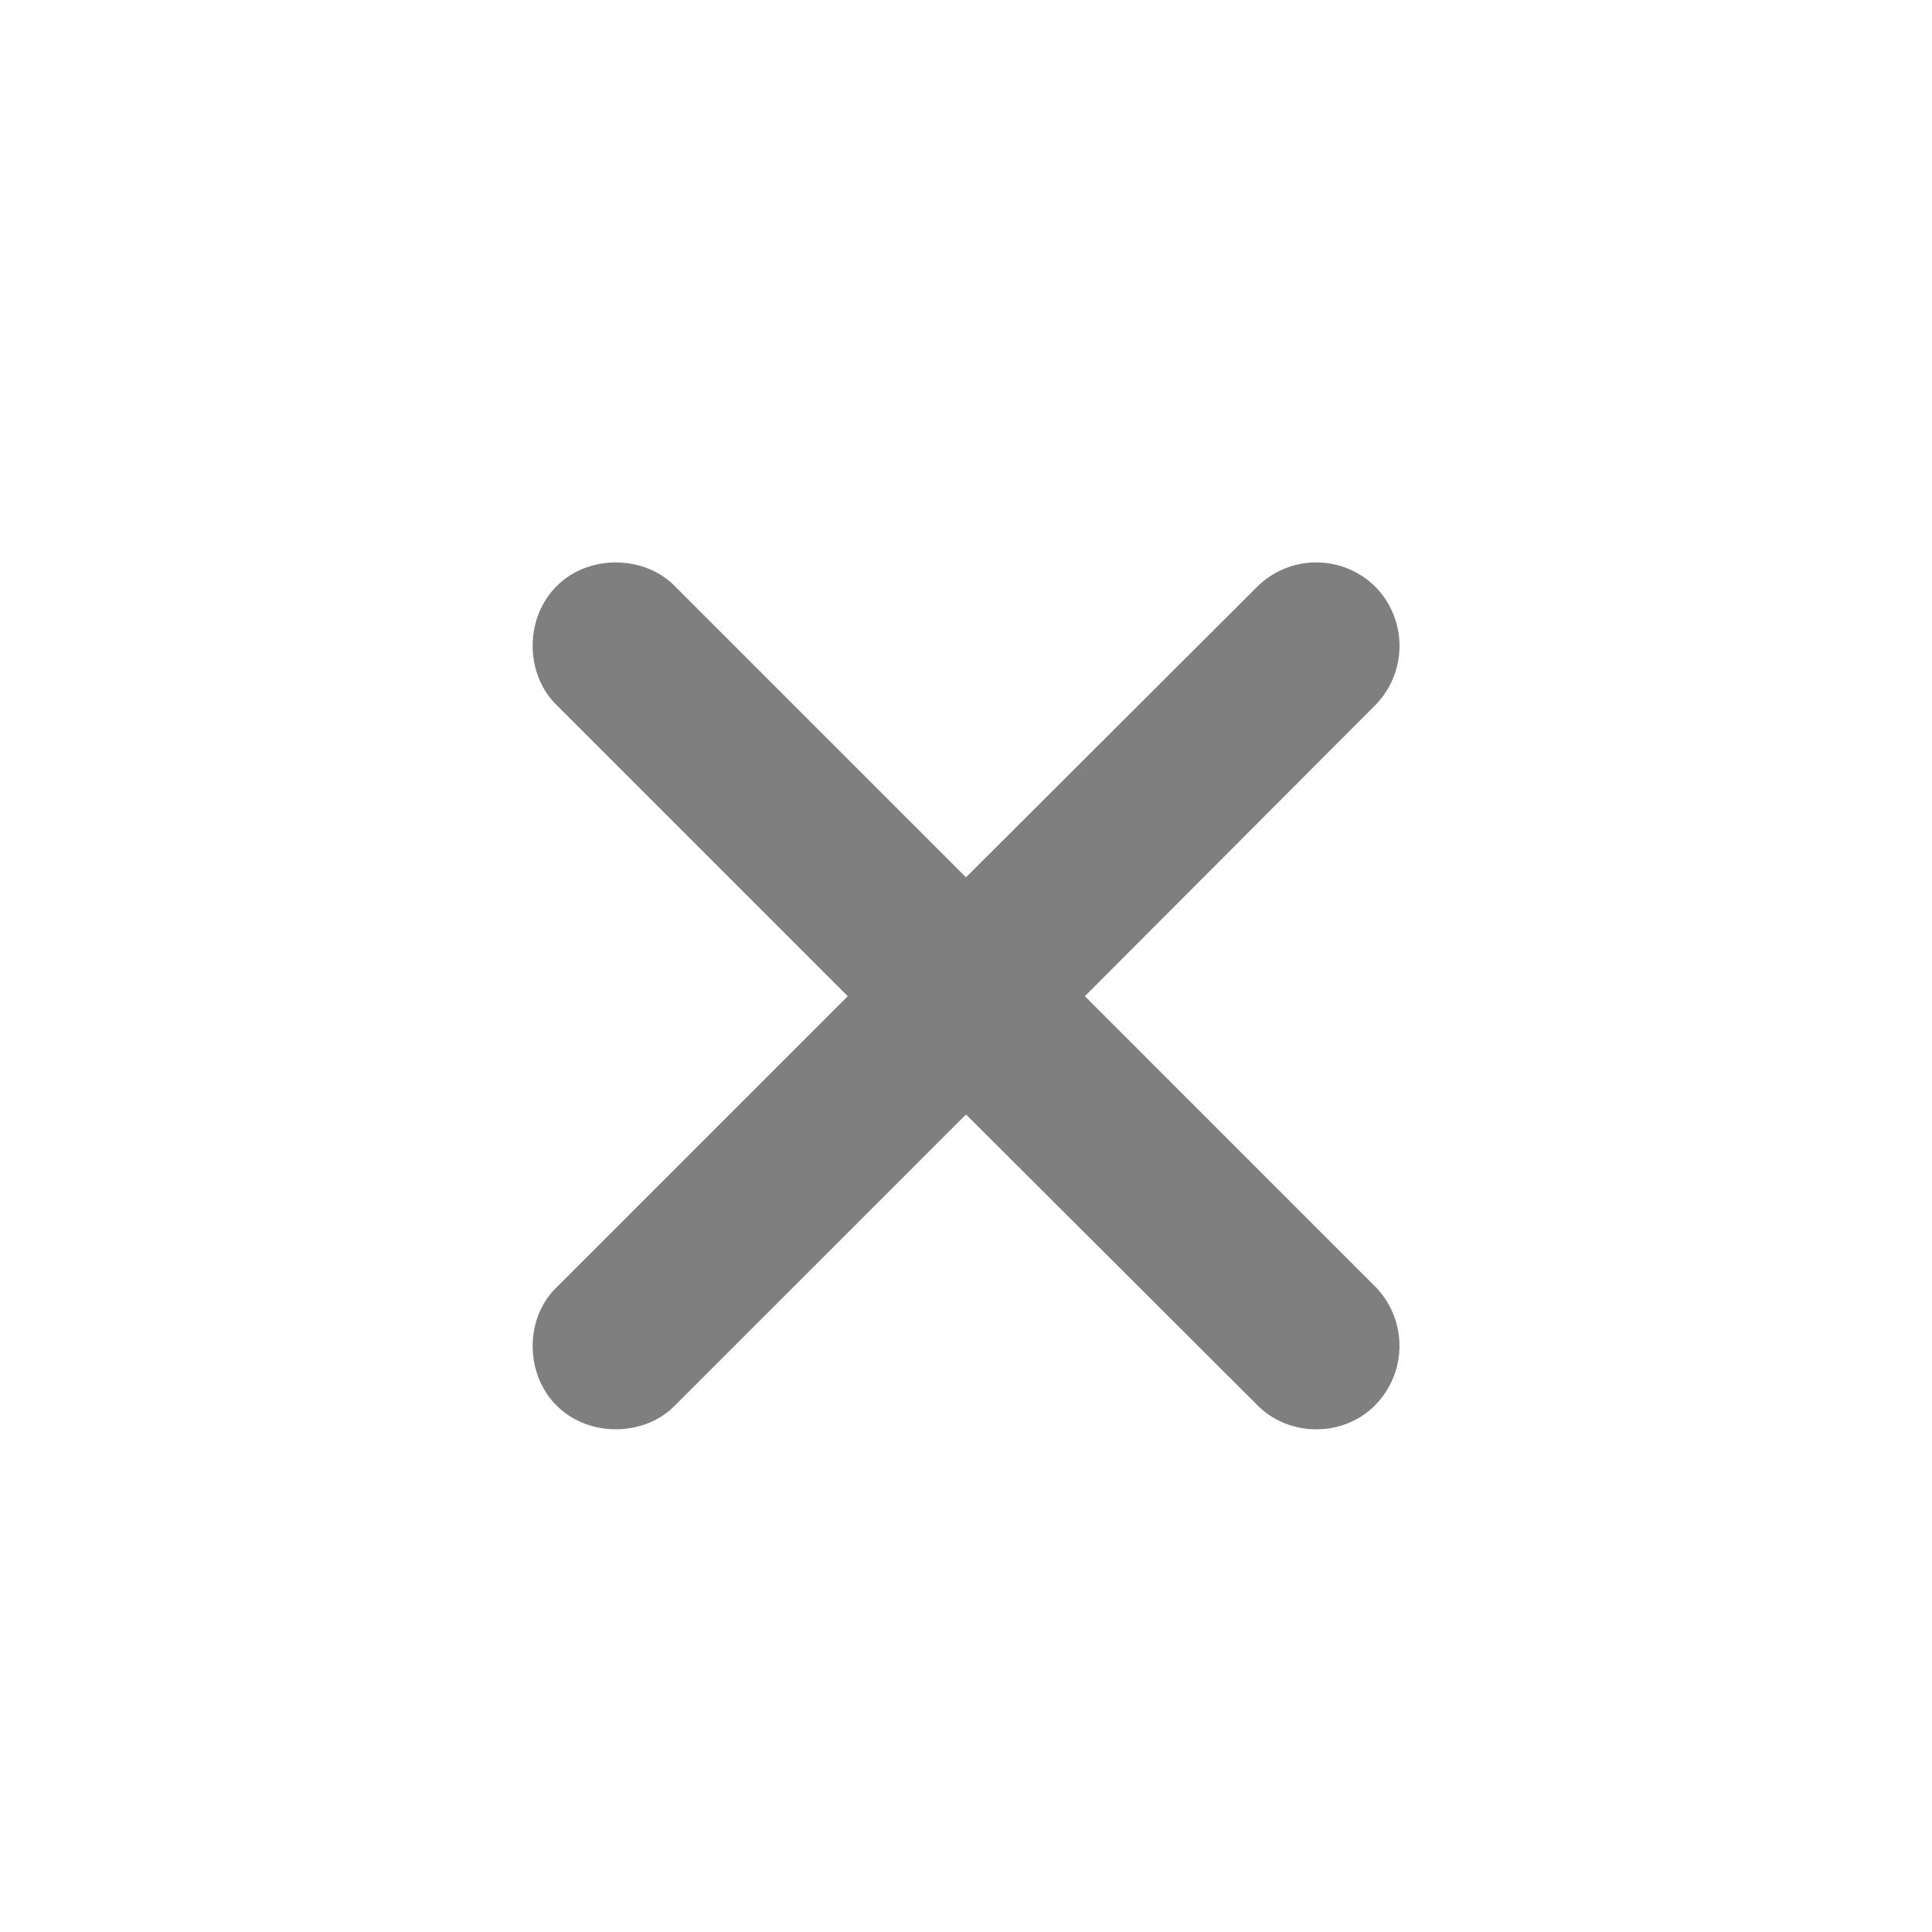 <svg width="24" height="24" fill="none" xmlns="http://www.w3.org/2000/svg"><path d="M6.906 16c-.383.375-.39 1.063.008 1.46.399.4 1.086.384 1.461.009L12 13.844l3.625 3.617c.39.39 1.063.398 1.46-.008a1.05 1.05 0 0 0 .009-1.46l-3.617-3.618 3.617-3.625a1.05 1.05 0 0 0-.008-1.46 1.042 1.042 0 0 0-1.461-.009L12 10.898 8.375 7.273c-.375-.375-1.063-.39-1.46.008-.4.399-.392 1.086-.009 1.469l3.625 3.625L6.906 16z" fill="#000" fill-opacity=".5"/></svg>